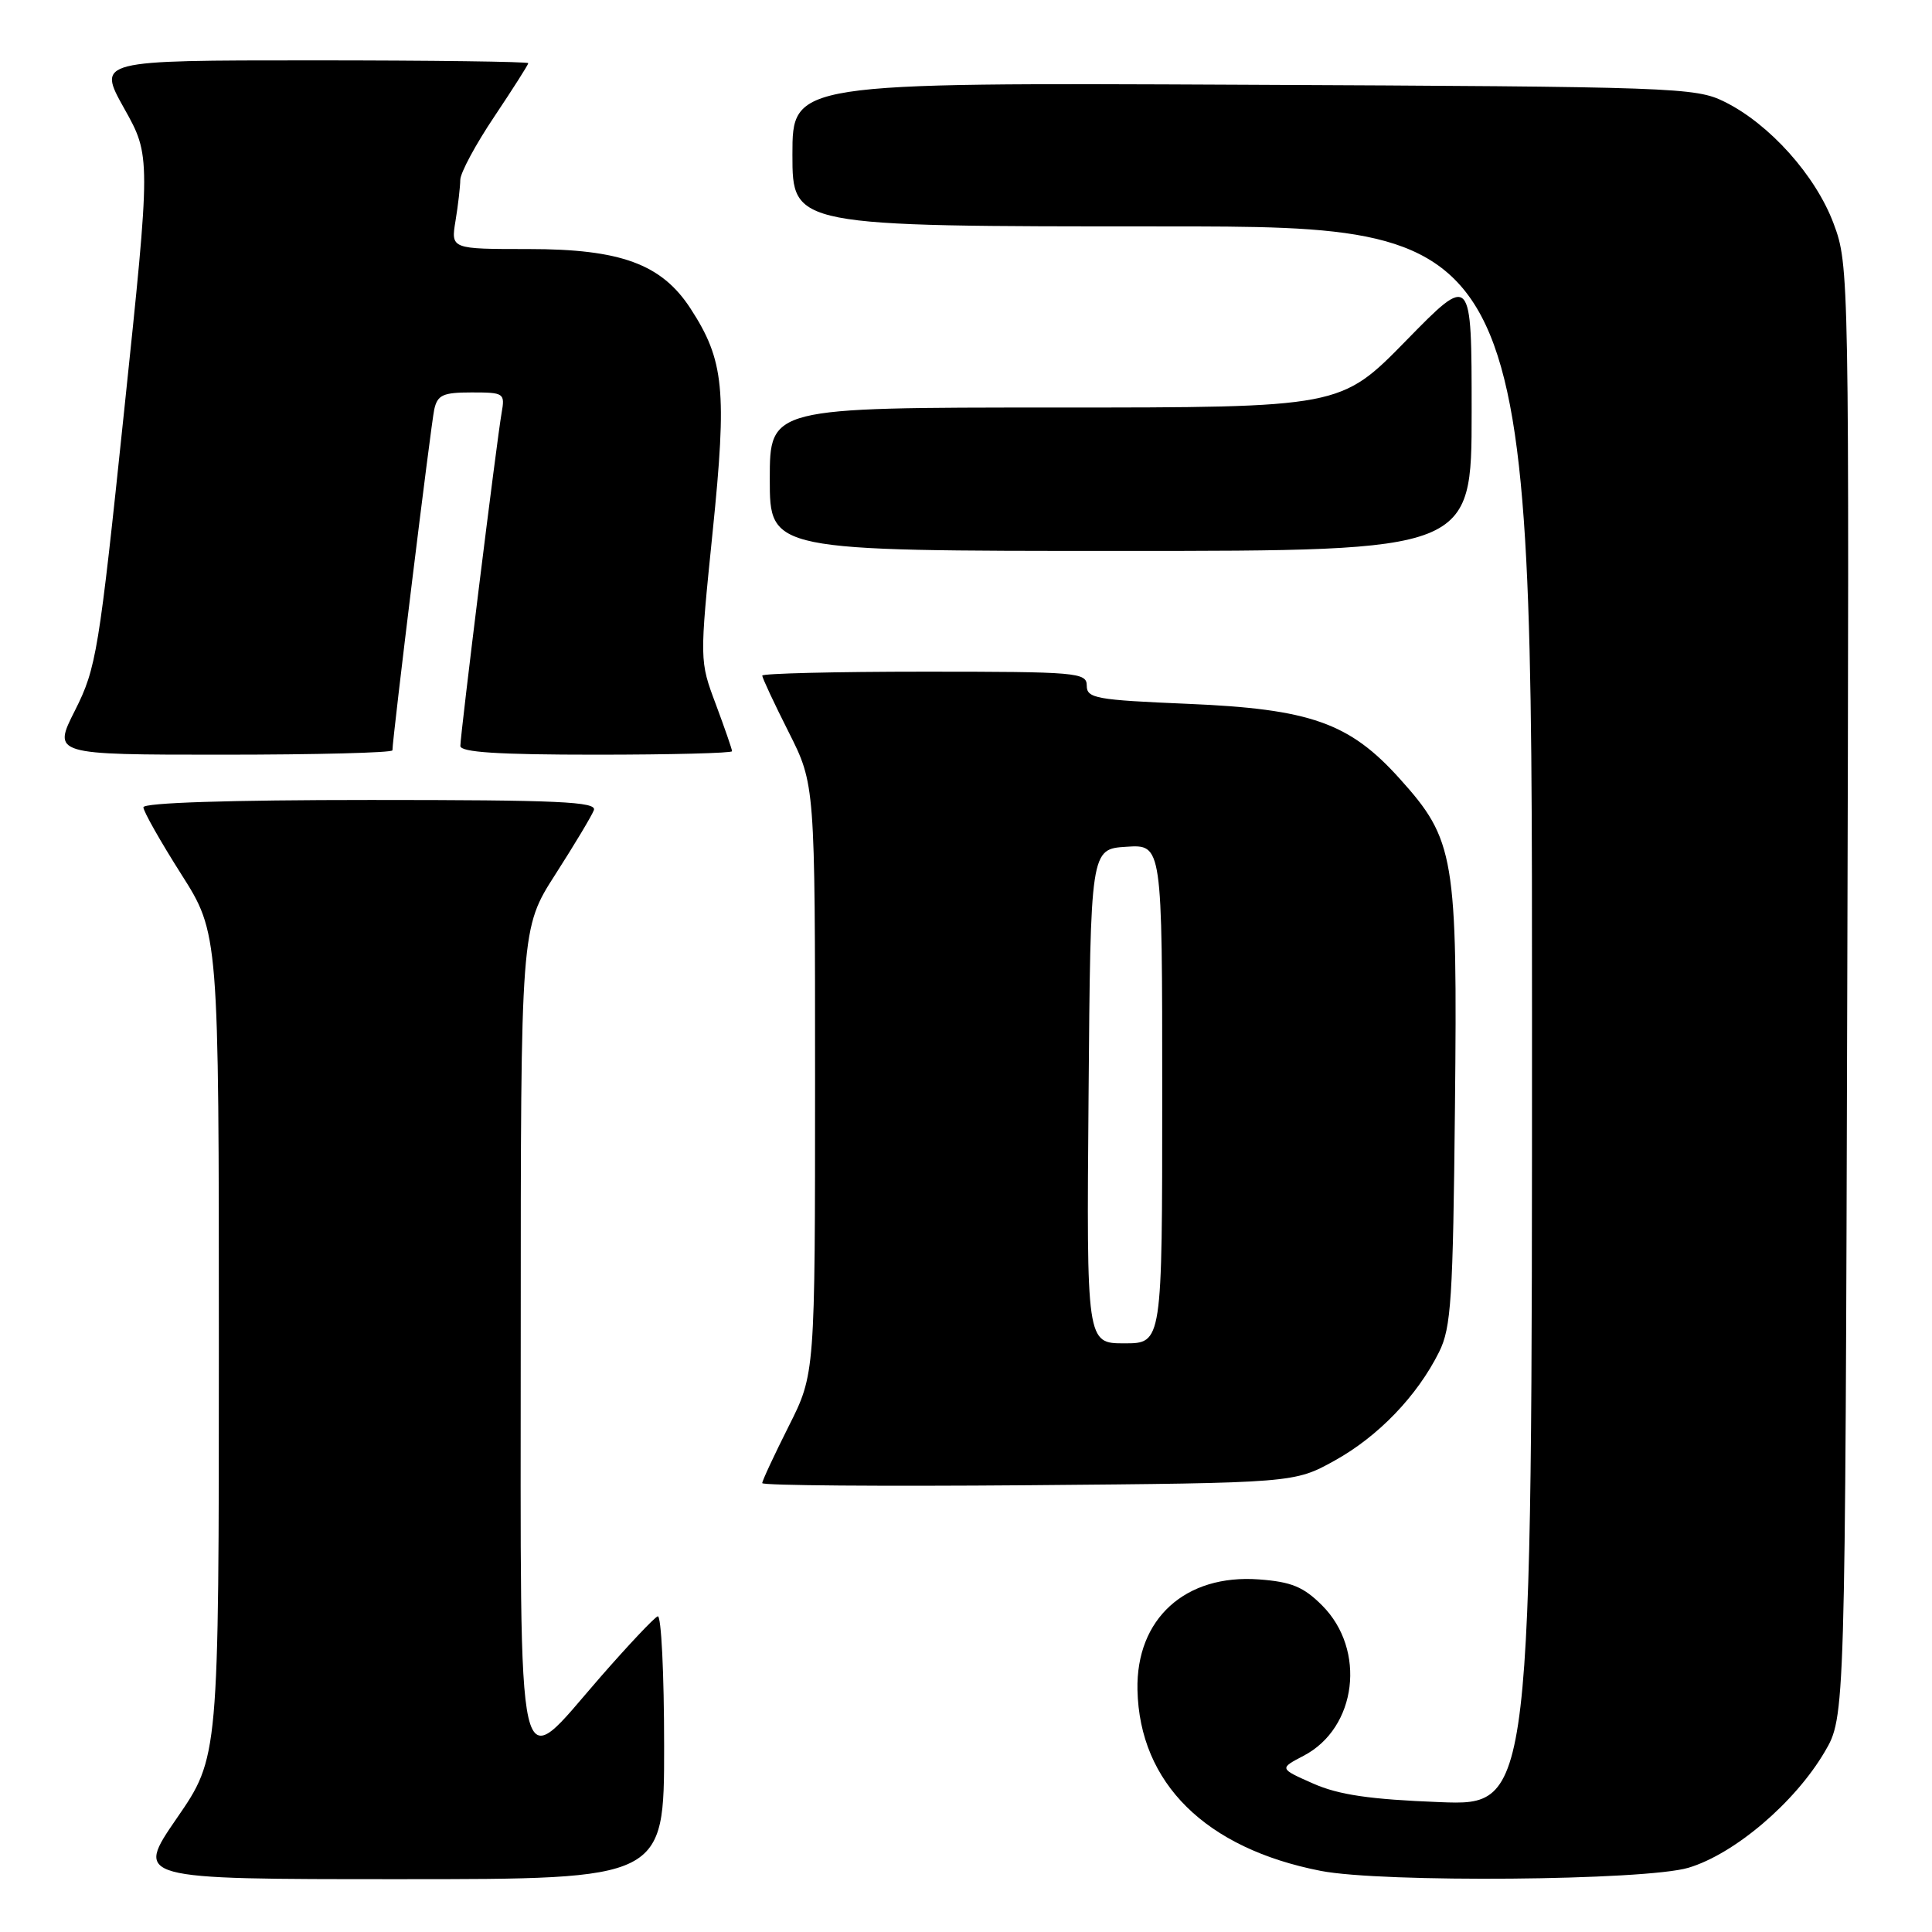 <?xml version="1.0" encoding="UTF-8" standalone="no"?>
<!DOCTYPE svg PUBLIC "-//W3C//DTD SVG 1.1//EN" "http://www.w3.org/Graphics/SVG/1.1/DTD/svg11.dtd" >
<svg xmlns="http://www.w3.org/2000/svg" xmlns:xlink="http://www.w3.org/1999/xlink" version="1.1" viewBox="0 0 256 256">
 <g >
 <path fill="currentColor"
d=" M 88.00 231.42 C 88.00 221.75 87.62 213.98 87.15 214.17 C 86.68 214.35 83.25 217.99 79.53 222.25 C 68.20 235.24 69.00 238.70 69.00 176.51 C 69.00 123.02 69.00 123.02 73.59 115.86 C 76.11 111.93 78.41 108.10 78.69 107.35 C 79.12 106.23 74.00 106.00 49.11 106.00 C 30.39 106.00 19.00 106.37 19.00 106.97 C 19.00 107.50 21.25 111.48 24.00 115.81 C 29.00 123.68 29.00 123.68 29.00 178.26 C 29.00 232.84 29.00 232.84 23.43 240.92 C 17.87 249.00 17.87 249.00 52.93 249.00 C 88.00 249.00 88.00 249.00 88.00 231.42 Z  M 223.72 247.49 C 229.80 245.68 237.82 238.87 241.78 232.13 C 244.50 227.50 244.50 227.50 244.77 131.34 C 245.04 36.06 245.02 35.13 242.96 29.62 C 240.58 23.25 234.46 16.42 228.50 13.48 C 224.67 11.58 221.96 11.49 164.75 11.23 C 105.00 10.95 105.00 10.95 105.00 20.48 C 105.00 30.00 105.00 30.00 154.00 30.00 C 203.00 30.00 203.00 30.00 203.00 134.64 C 203.00 239.27 203.00 239.27 190.75 238.79 C 181.50 238.43 177.40 237.83 174.00 236.33 C 169.50 234.34 169.50 234.34 172.73 232.65 C 179.80 228.97 181.07 218.61 175.18 212.72 C 172.72 210.26 171.12 209.60 166.82 209.28 C 157.05 208.56 150.52 214.50 150.72 223.92 C 150.99 236.27 159.74 244.92 175.00 247.90 C 183.11 249.49 218.00 249.19 223.72 247.49 Z  M 176.86 193.53 C 182.63 190.33 187.79 184.97 190.69 179.14 C 192.29 175.93 192.53 172.13 192.79 146.64 C 193.13 113.46 192.77 111.29 185.46 103.17 C 178.81 95.77 173.63 93.94 157.36 93.26 C 145.23 92.75 144.00 92.53 144.00 90.85 C 144.00 89.11 142.75 89.00 122.50 89.00 C 110.67 89.00 101.00 89.24 101.00 89.52 C 101.00 89.81 102.57 93.18 104.50 97.00 C 108.00 103.95 108.00 103.95 108.00 143.00 C 108.00 182.05 108.00 182.05 104.50 189.00 C 102.58 192.82 101.00 196.21 101.00 196.52 C 101.00 196.84 116.86 196.96 136.25 196.80 C 171.50 196.50 171.50 196.50 176.86 193.53 Z  M 52.00 99.42 C 52.00 97.86 57.11 56.20 57.54 54.25 C 57.97 52.33 58.69 52.00 62.49 52.00 C 66.81 52.00 66.93 52.09 66.46 54.75 C 65.83 58.32 61.00 97.32 61.00 98.84 C 61.00 99.68 66.00 100.00 79.00 100.00 C 88.90 100.00 97.00 99.79 97.00 99.54 C 97.00 99.28 96.03 96.49 94.85 93.32 C 92.69 87.56 92.69 87.56 94.43 70.46 C 96.35 51.66 95.96 47.74 91.49 40.87 C 87.66 34.99 82.26 33.00 70.05 33.00 C 59.74 33.00 59.74 33.00 60.36 29.25 C 60.70 27.19 60.98 24.75 60.99 23.83 C 61.00 22.91 63.02 19.14 65.50 15.45 C 67.97 11.75 70.00 8.57 70.00 8.37 C 70.00 8.17 57.15 8.00 41.45 8.00 C 12.90 8.00 12.90 8.00 16.44 14.34 C 19.99 20.67 19.99 20.67 16.45 54.44 C 13.11 86.42 12.76 88.53 9.95 94.11 C 6.97 100.00 6.97 100.00 29.49 100.00 C 41.87 100.00 52.00 99.74 52.00 99.42 Z  M 195.00 54.63 C 195.00 36.26 195.00 36.26 186.32 45.13 C 177.64 54.00 177.64 54.00 139.82 54.00 C 102.00 54.00 102.00 54.00 102.00 63.50 C 102.00 73.00 102.00 73.00 148.50 73.00 C 195.00 73.00 195.00 73.00 195.00 54.63 Z  M 144.24 145.25 C 144.50 112.50 144.50 112.50 149.25 112.20 C 154.00 111.89 154.00 111.89 154.00 144.95 C 154.00 178.00 154.00 178.00 148.99 178.00 C 143.97 178.00 143.97 178.00 144.24 145.25 Z "/>
</g>
</svg>